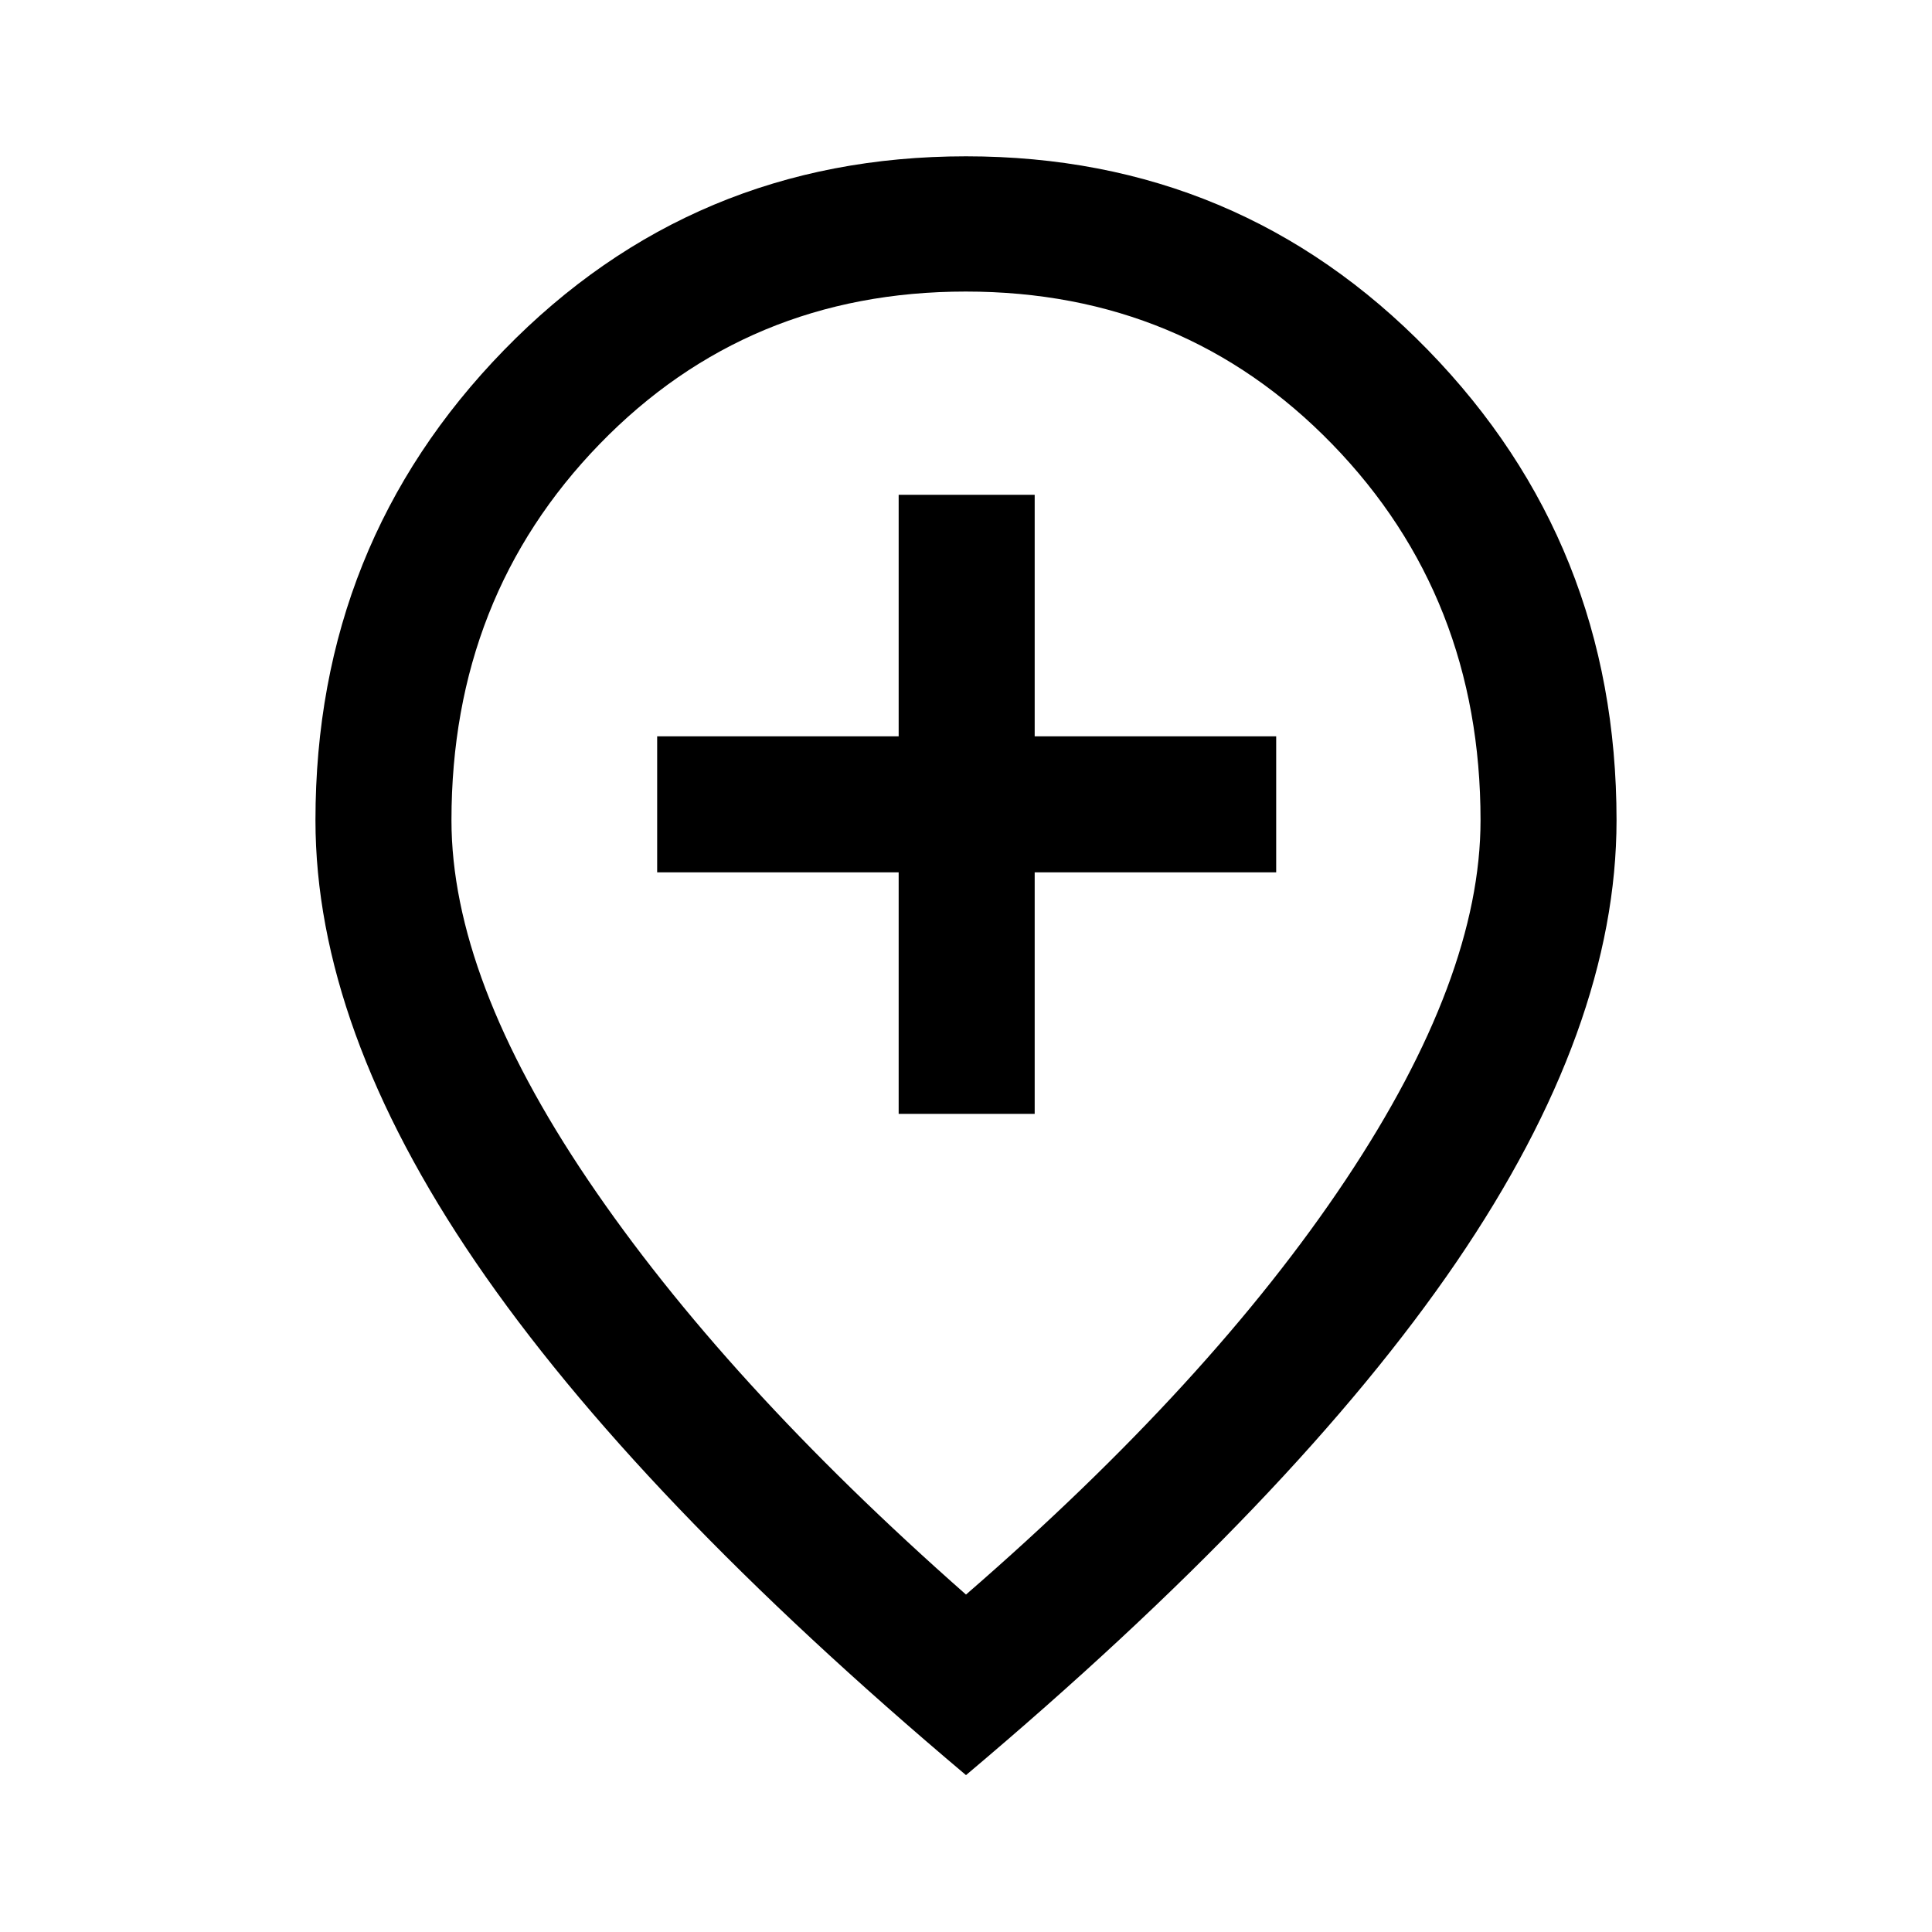<svg xmlns="http://www.w3.org/2000/svg" height="40" viewBox="0 -960 960 960" width="40"><path d="M446.54-406.54h67.59v-120h120v-67.59h-120v-120h-67.59v120h-120v67.59h120v120ZM480-167.67Q601.67-273.2 668.67-373.74q67-100.54 67-178.67 0-111-73.67-186.86-73.66-75.86-182.12-75.86-108.47 0-182.01 75.86-73.54 75.86-73.54 186.86 0 78.32 67.75 178.6Q359.82-273.54 480-167.67Zm0 89.72Q316-216.13 236.37-332.82q-79.62-116.69-79.62-219.59 0-137.46 93.74-233.69 93.74-96.23 229.51-96.23 135.77 0 229.51 96.23 93.74 96.23 93.74 233.69 0 102.9-79.62 219.59Q644-216.13 480-77.95Zm0-479.74Z"/></svg>